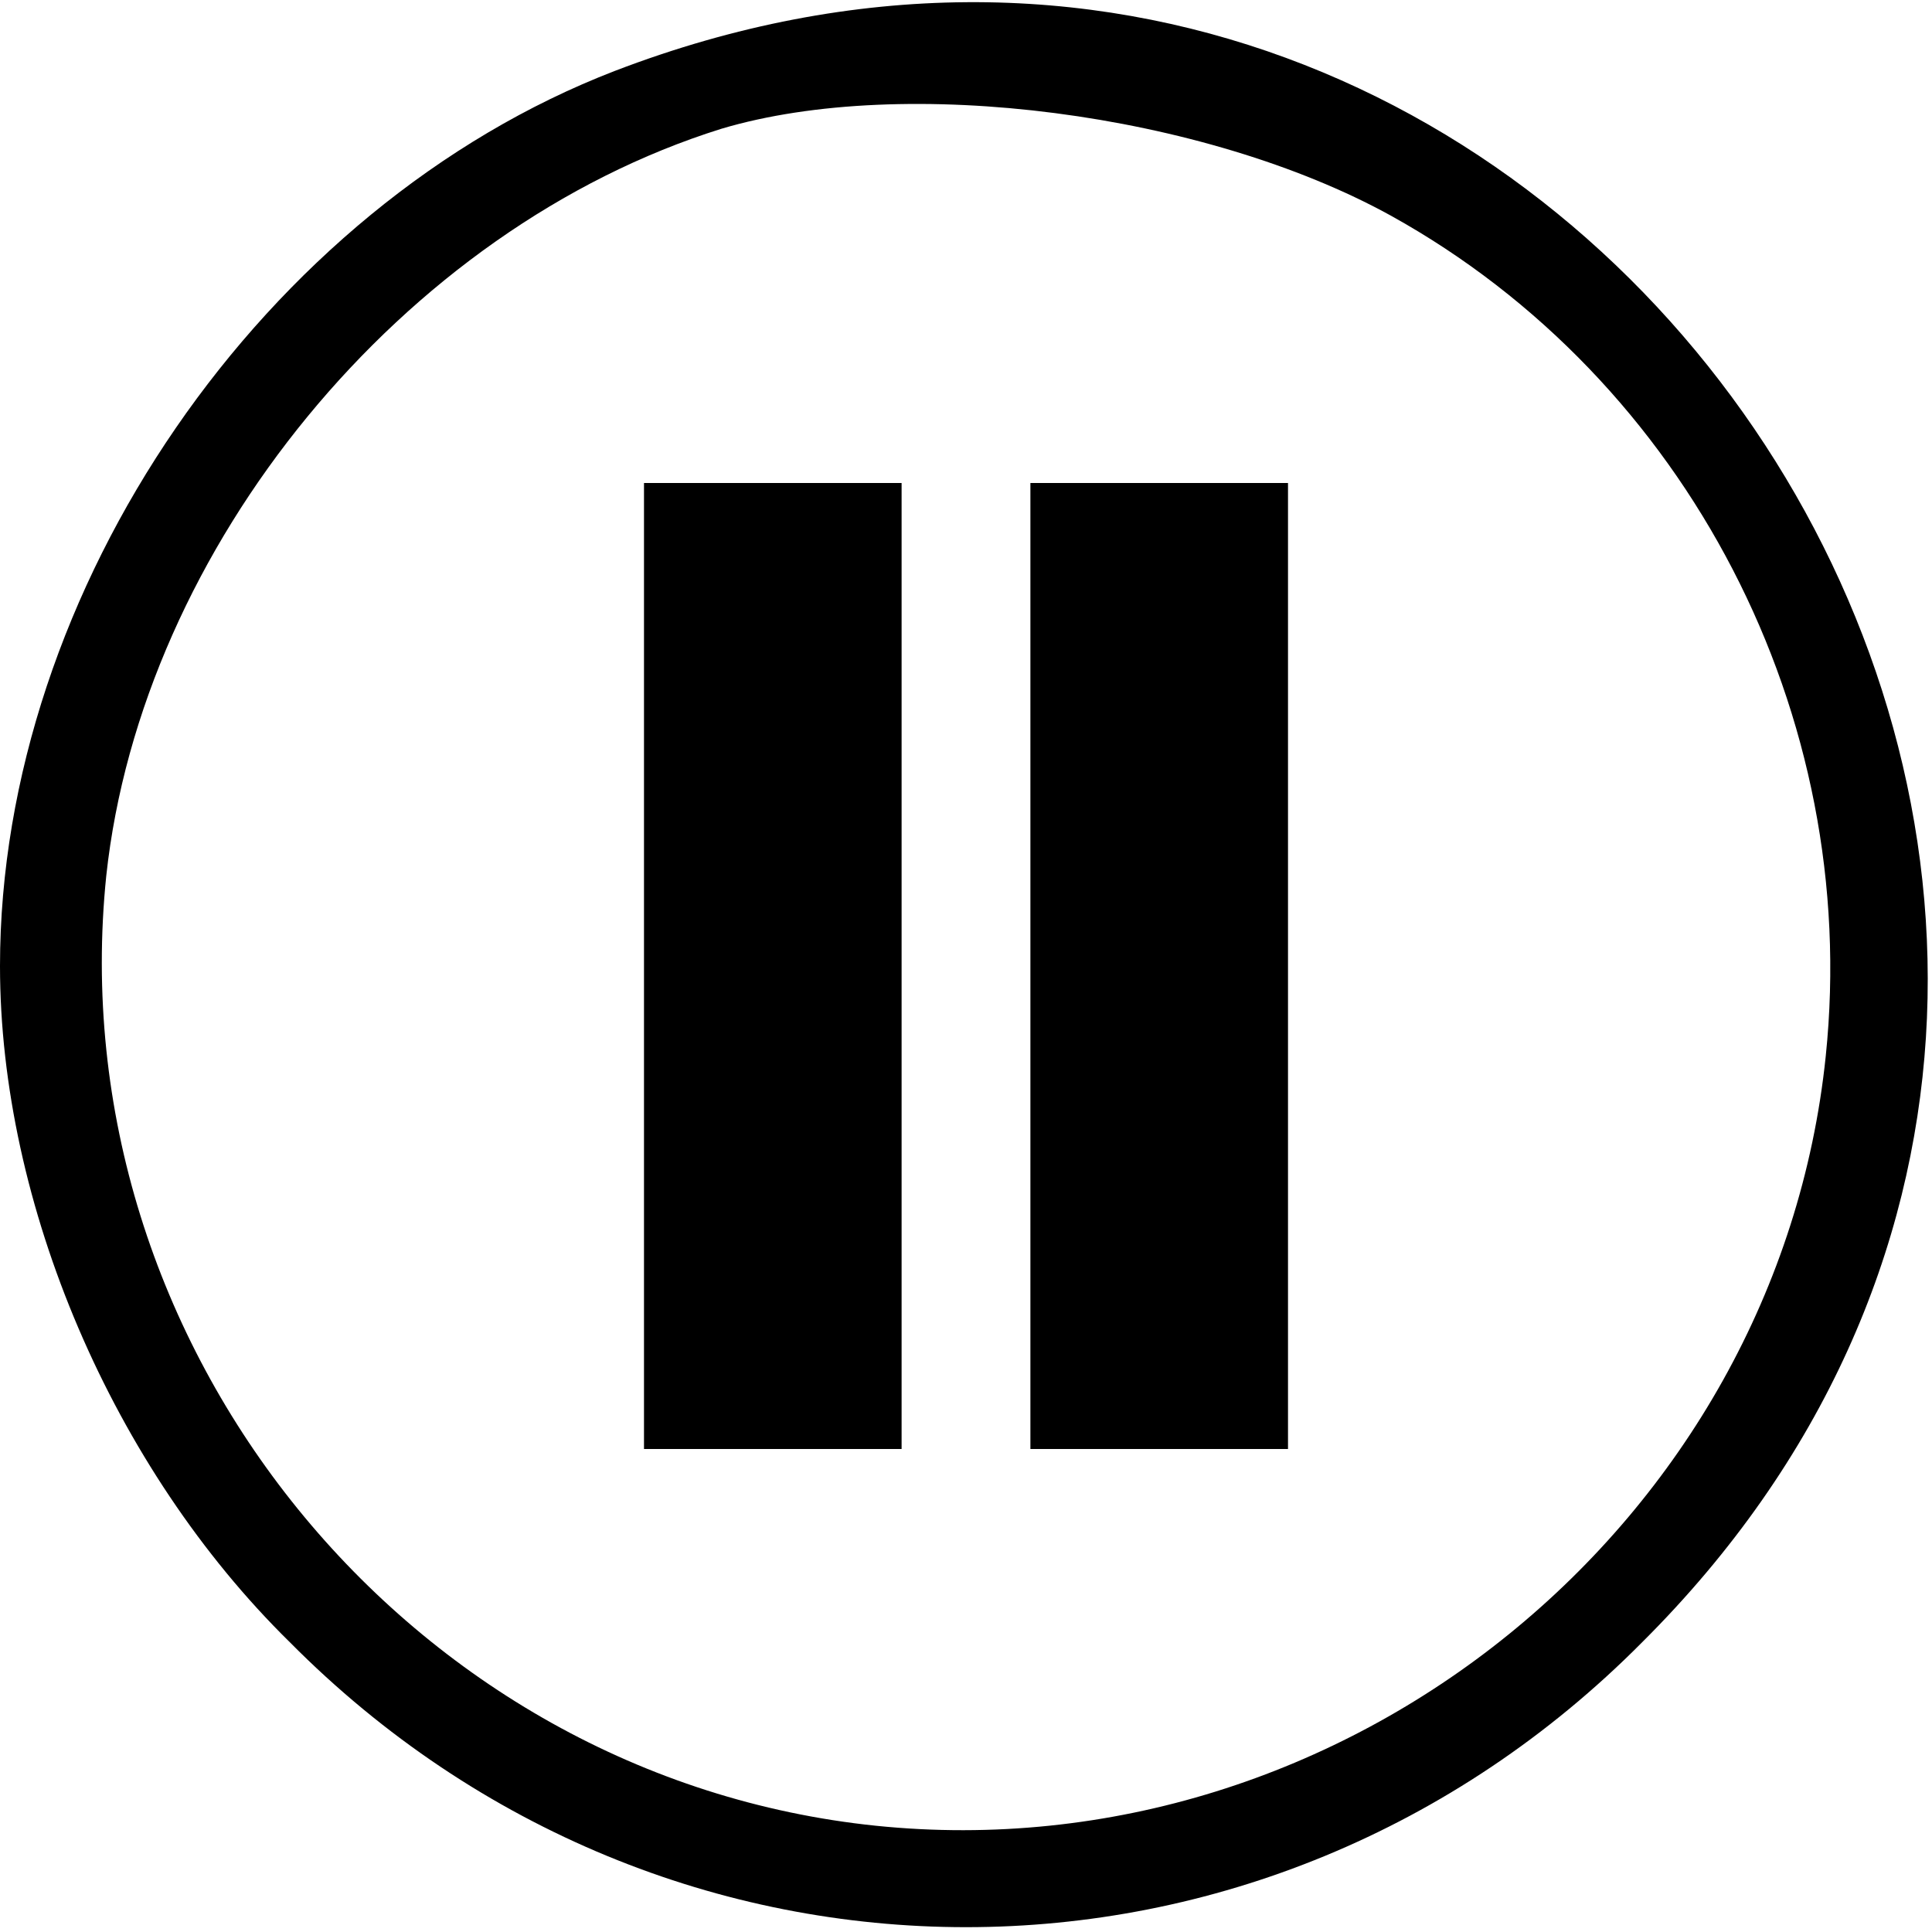 <?xml version="1.0" standalone="no"?>
<!DOCTYPE svg PUBLIC "-//W3C//DTD SVG 20010904//EN"
 "http://www.w3.org/TR/2001/REC-SVG-20010904/DTD/svg10.dtd">
<svg version="1.0" xmlns="http://www.w3.org/2000/svg"
 width="60pt" height="60pt" viewBox="0 0 60 60"
 preserveAspectRatio="xMidYMid meet">

<g transform="translate(0,60) scale(0.1,-0.1)"
fill="#000000" stroke="none">
<path d="M191 578 c-109 -42 -191 -161 -191 -278 0 -74 35 -156 90 -210 117
-118 303 -118 420 0 227 226 -19 603 -319 488z m241 -45 c92 -51 146 -155 135
-261 -15 -145 -149 -254 -295 -239 -145 15 -254 149 -239 295 11 102 92 201
191 232 57 17 150 5 208 -27z"/>
<path d="M200 300 l0 -150 40 0 40 0 0 150 0 150 -40 0 -40 0 0 -150z"/>
<path d="M320 300 l0 -150 40 0 40 0 0 150 0 150 -40 0 -40 0 0 -150z"/>
</g>
</svg>
